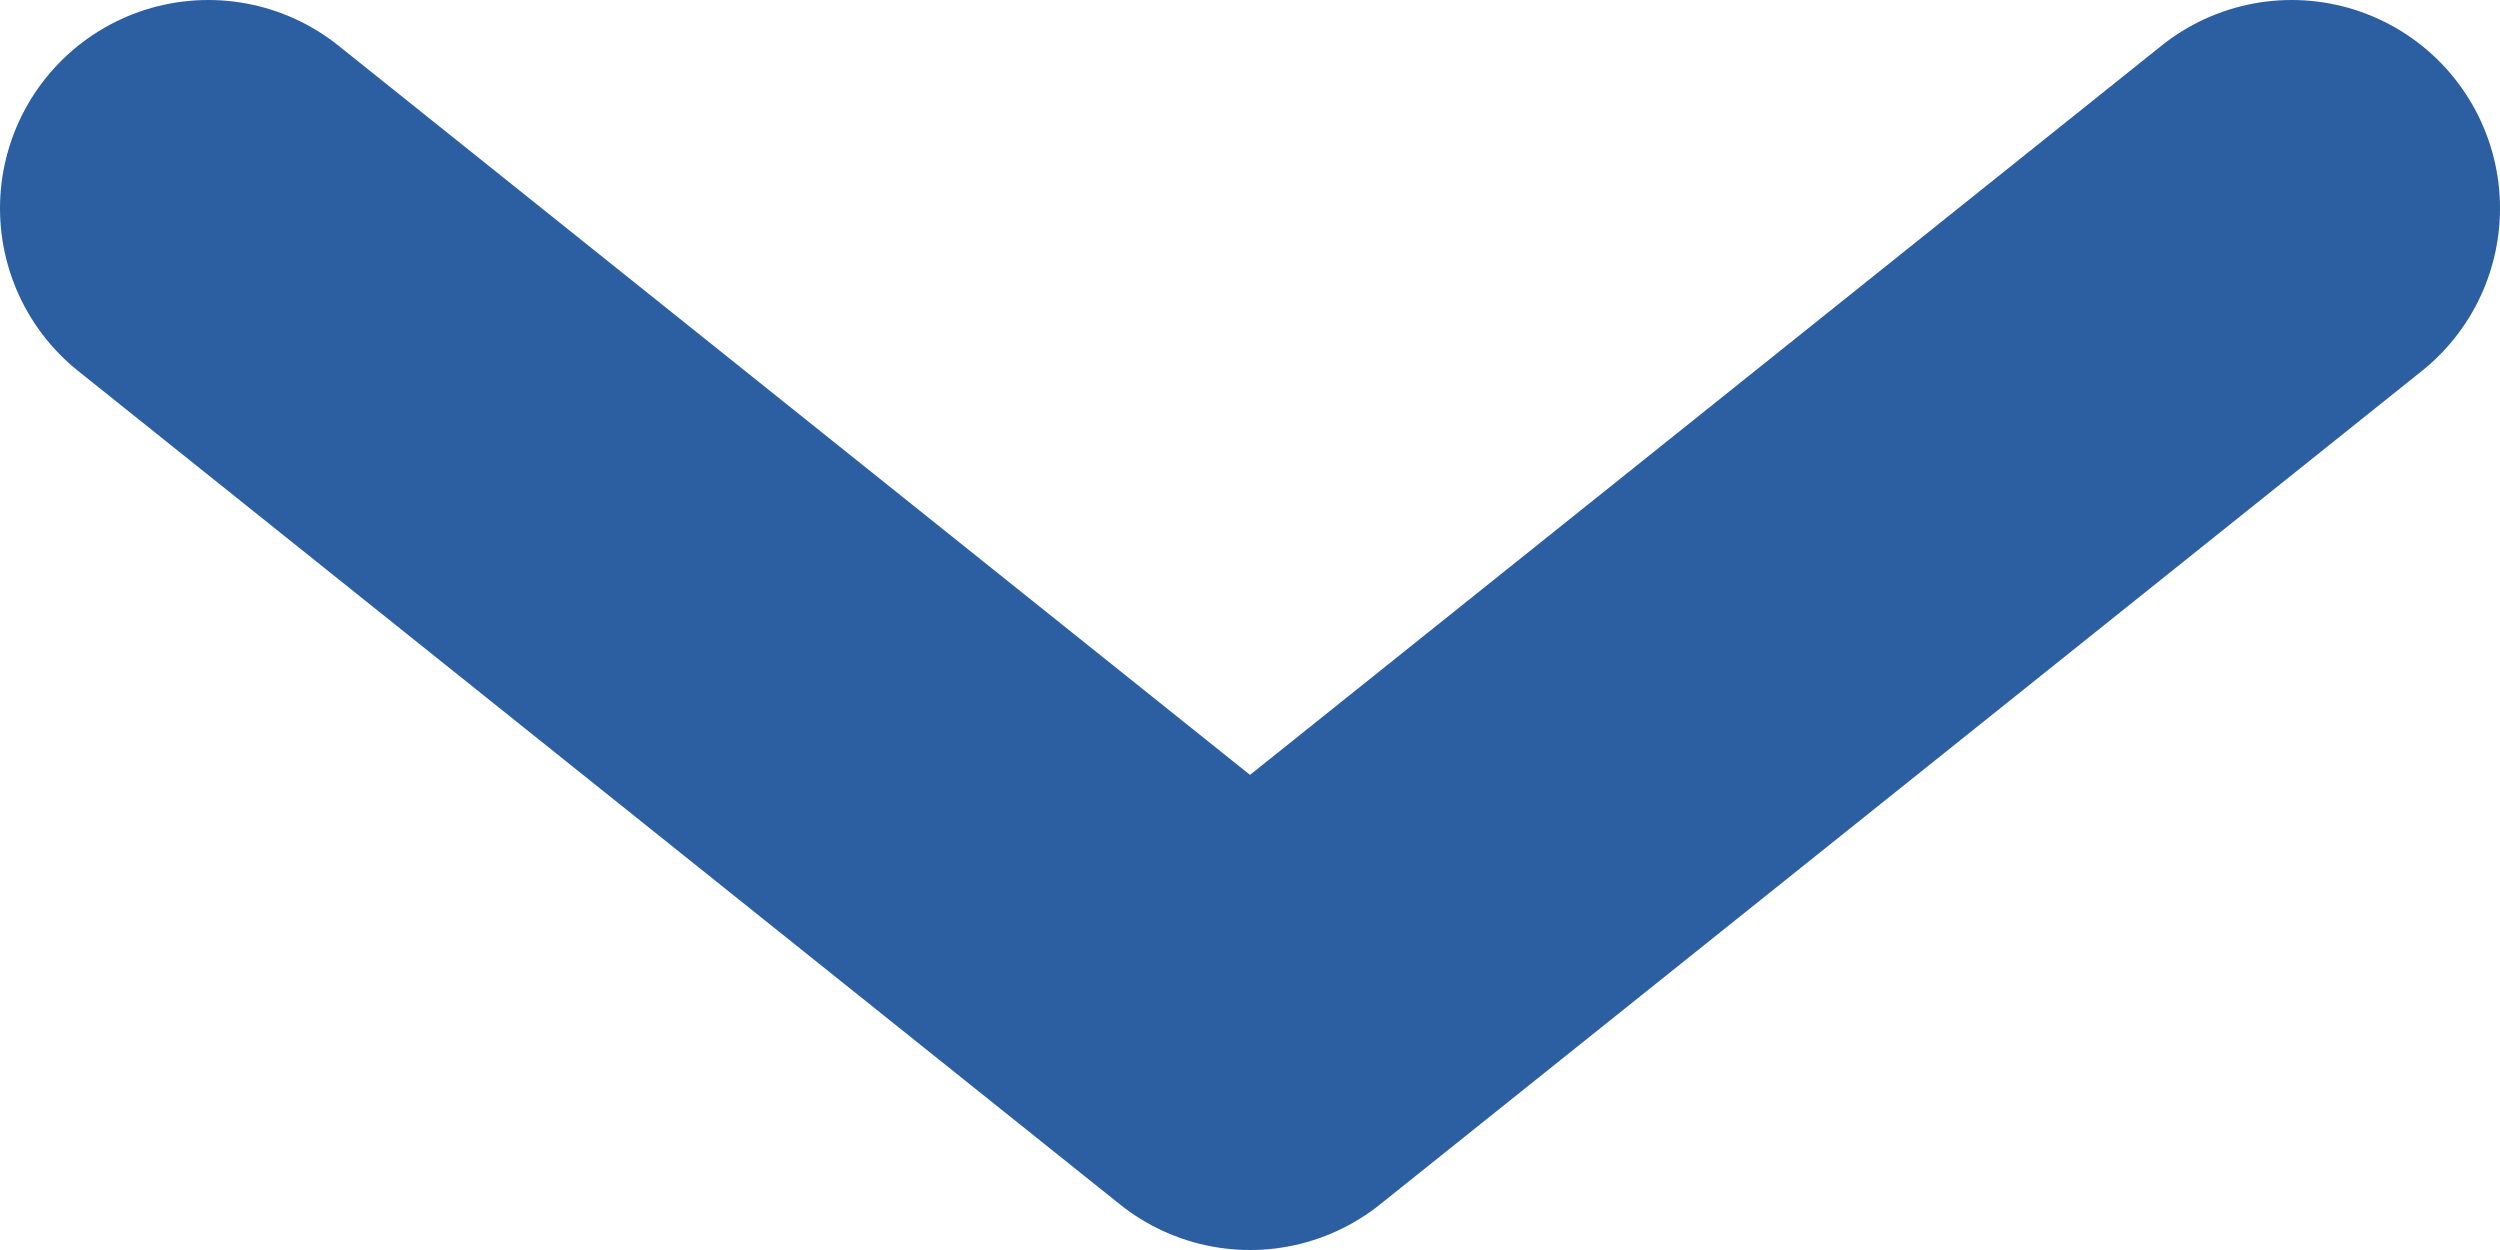 <svg width="24" height="12" viewBox="0 0 24 12" fill="none" xmlns="http://www.w3.org/2000/svg">
<path d="M2 2L12 10L22 2" stroke="#2C5FA1" stroke-width="4" stroke-linecap="round" stroke-linejoin="round"/>
</svg>
